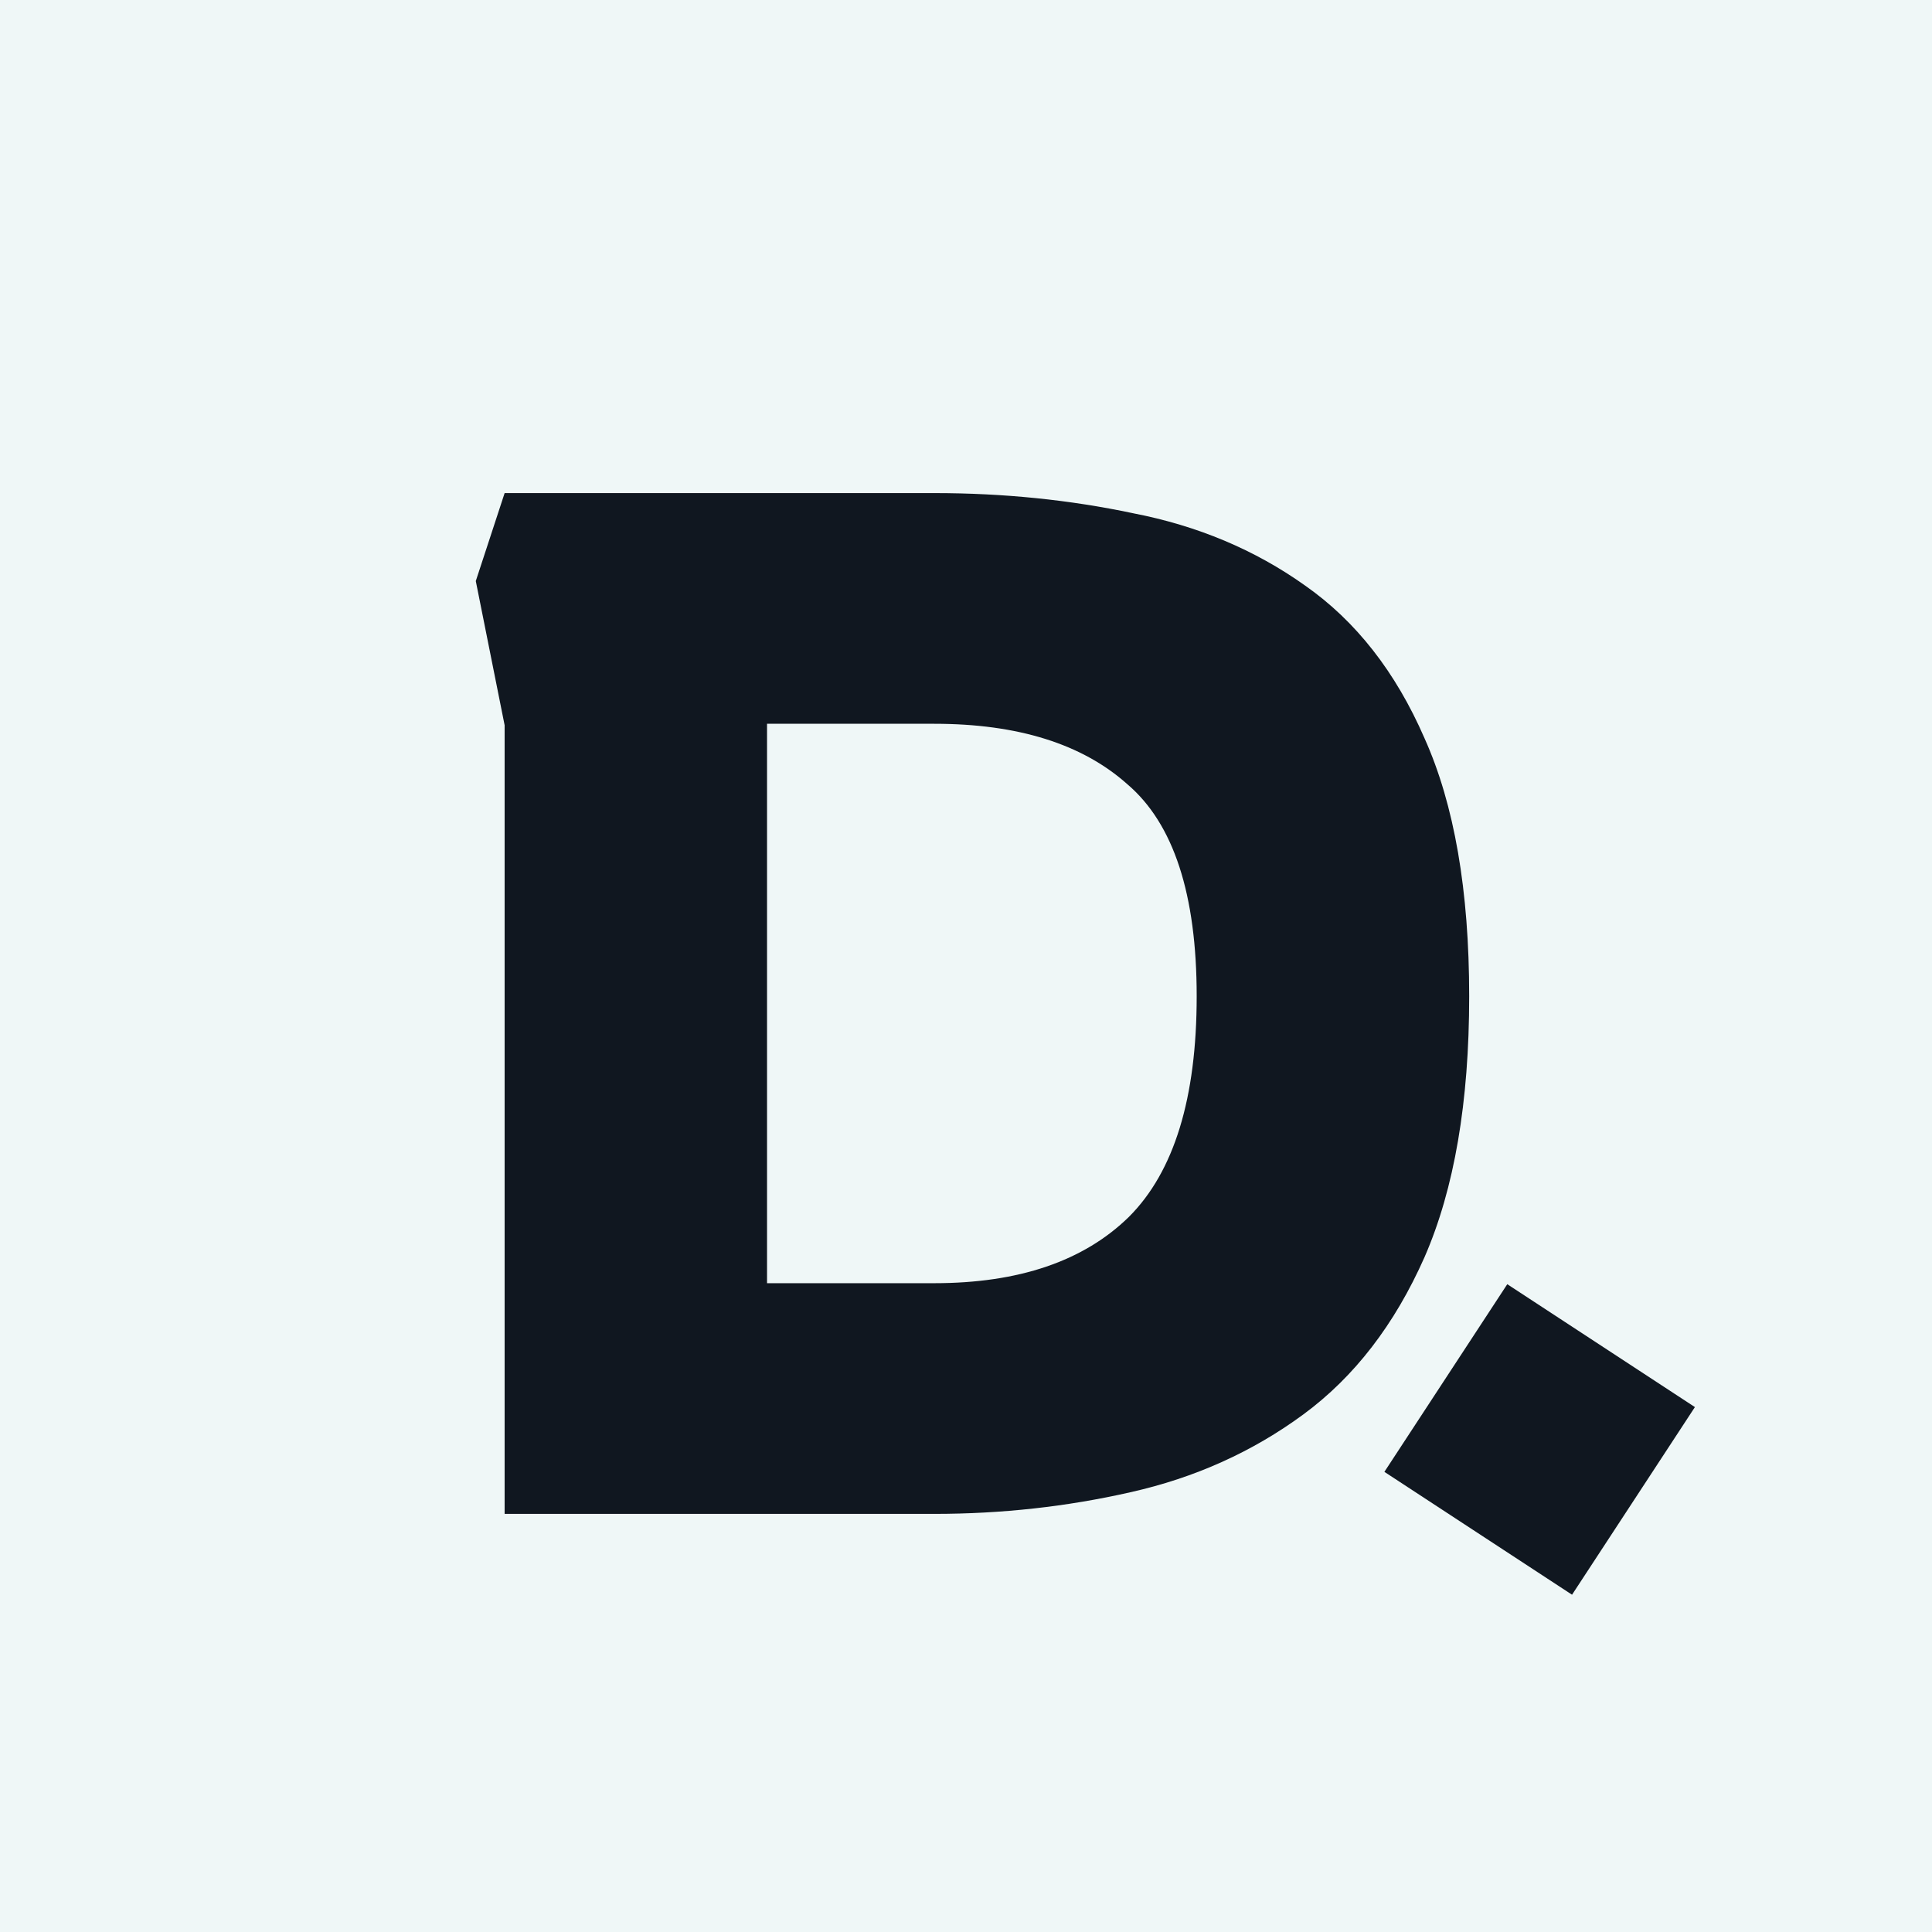 <svg width="134" height="134" viewBox="0 0 134 134" fill="none" xmlns="http://www.w3.org/2000/svg">
<rect width="134" height="134" fill="#EFF7F7"/>
<path d="M35 105V50.3L33 40.3L35 34.2H64.8C69.6 34.2 74.2 34.667 78.6 35.6C83.067 36.467 87.033 38.133 90.5 40.6C94.033 43.067 96.8 46.6 98.8 51.2C100.867 55.8 101.9 61.767 101.9 69.1C101.9 76.433 100.867 82.467 98.8 87.2C96.733 91.867 93.933 95.5 90.4 98.1C86.867 100.7 82.867 102.5 78.4 103.5C74 104.5 69.467 105 64.8 105H35ZM53.2 89H64.8C70.667 89 75.167 87.467 78.3 84.4C81.433 81.267 83 76.167 83 69.1C83 62.033 81.4 57.133 78.2 54.4C75.067 51.6 70.6 50.2 64.8 50.2H53.2V89Z" fill="#101720"/>
<path d="M109.034 110.607L96.019 102.085L104.542 89.07L117.556 97.593L109.034 110.607Z" fill="#101720"/>
</svg>
